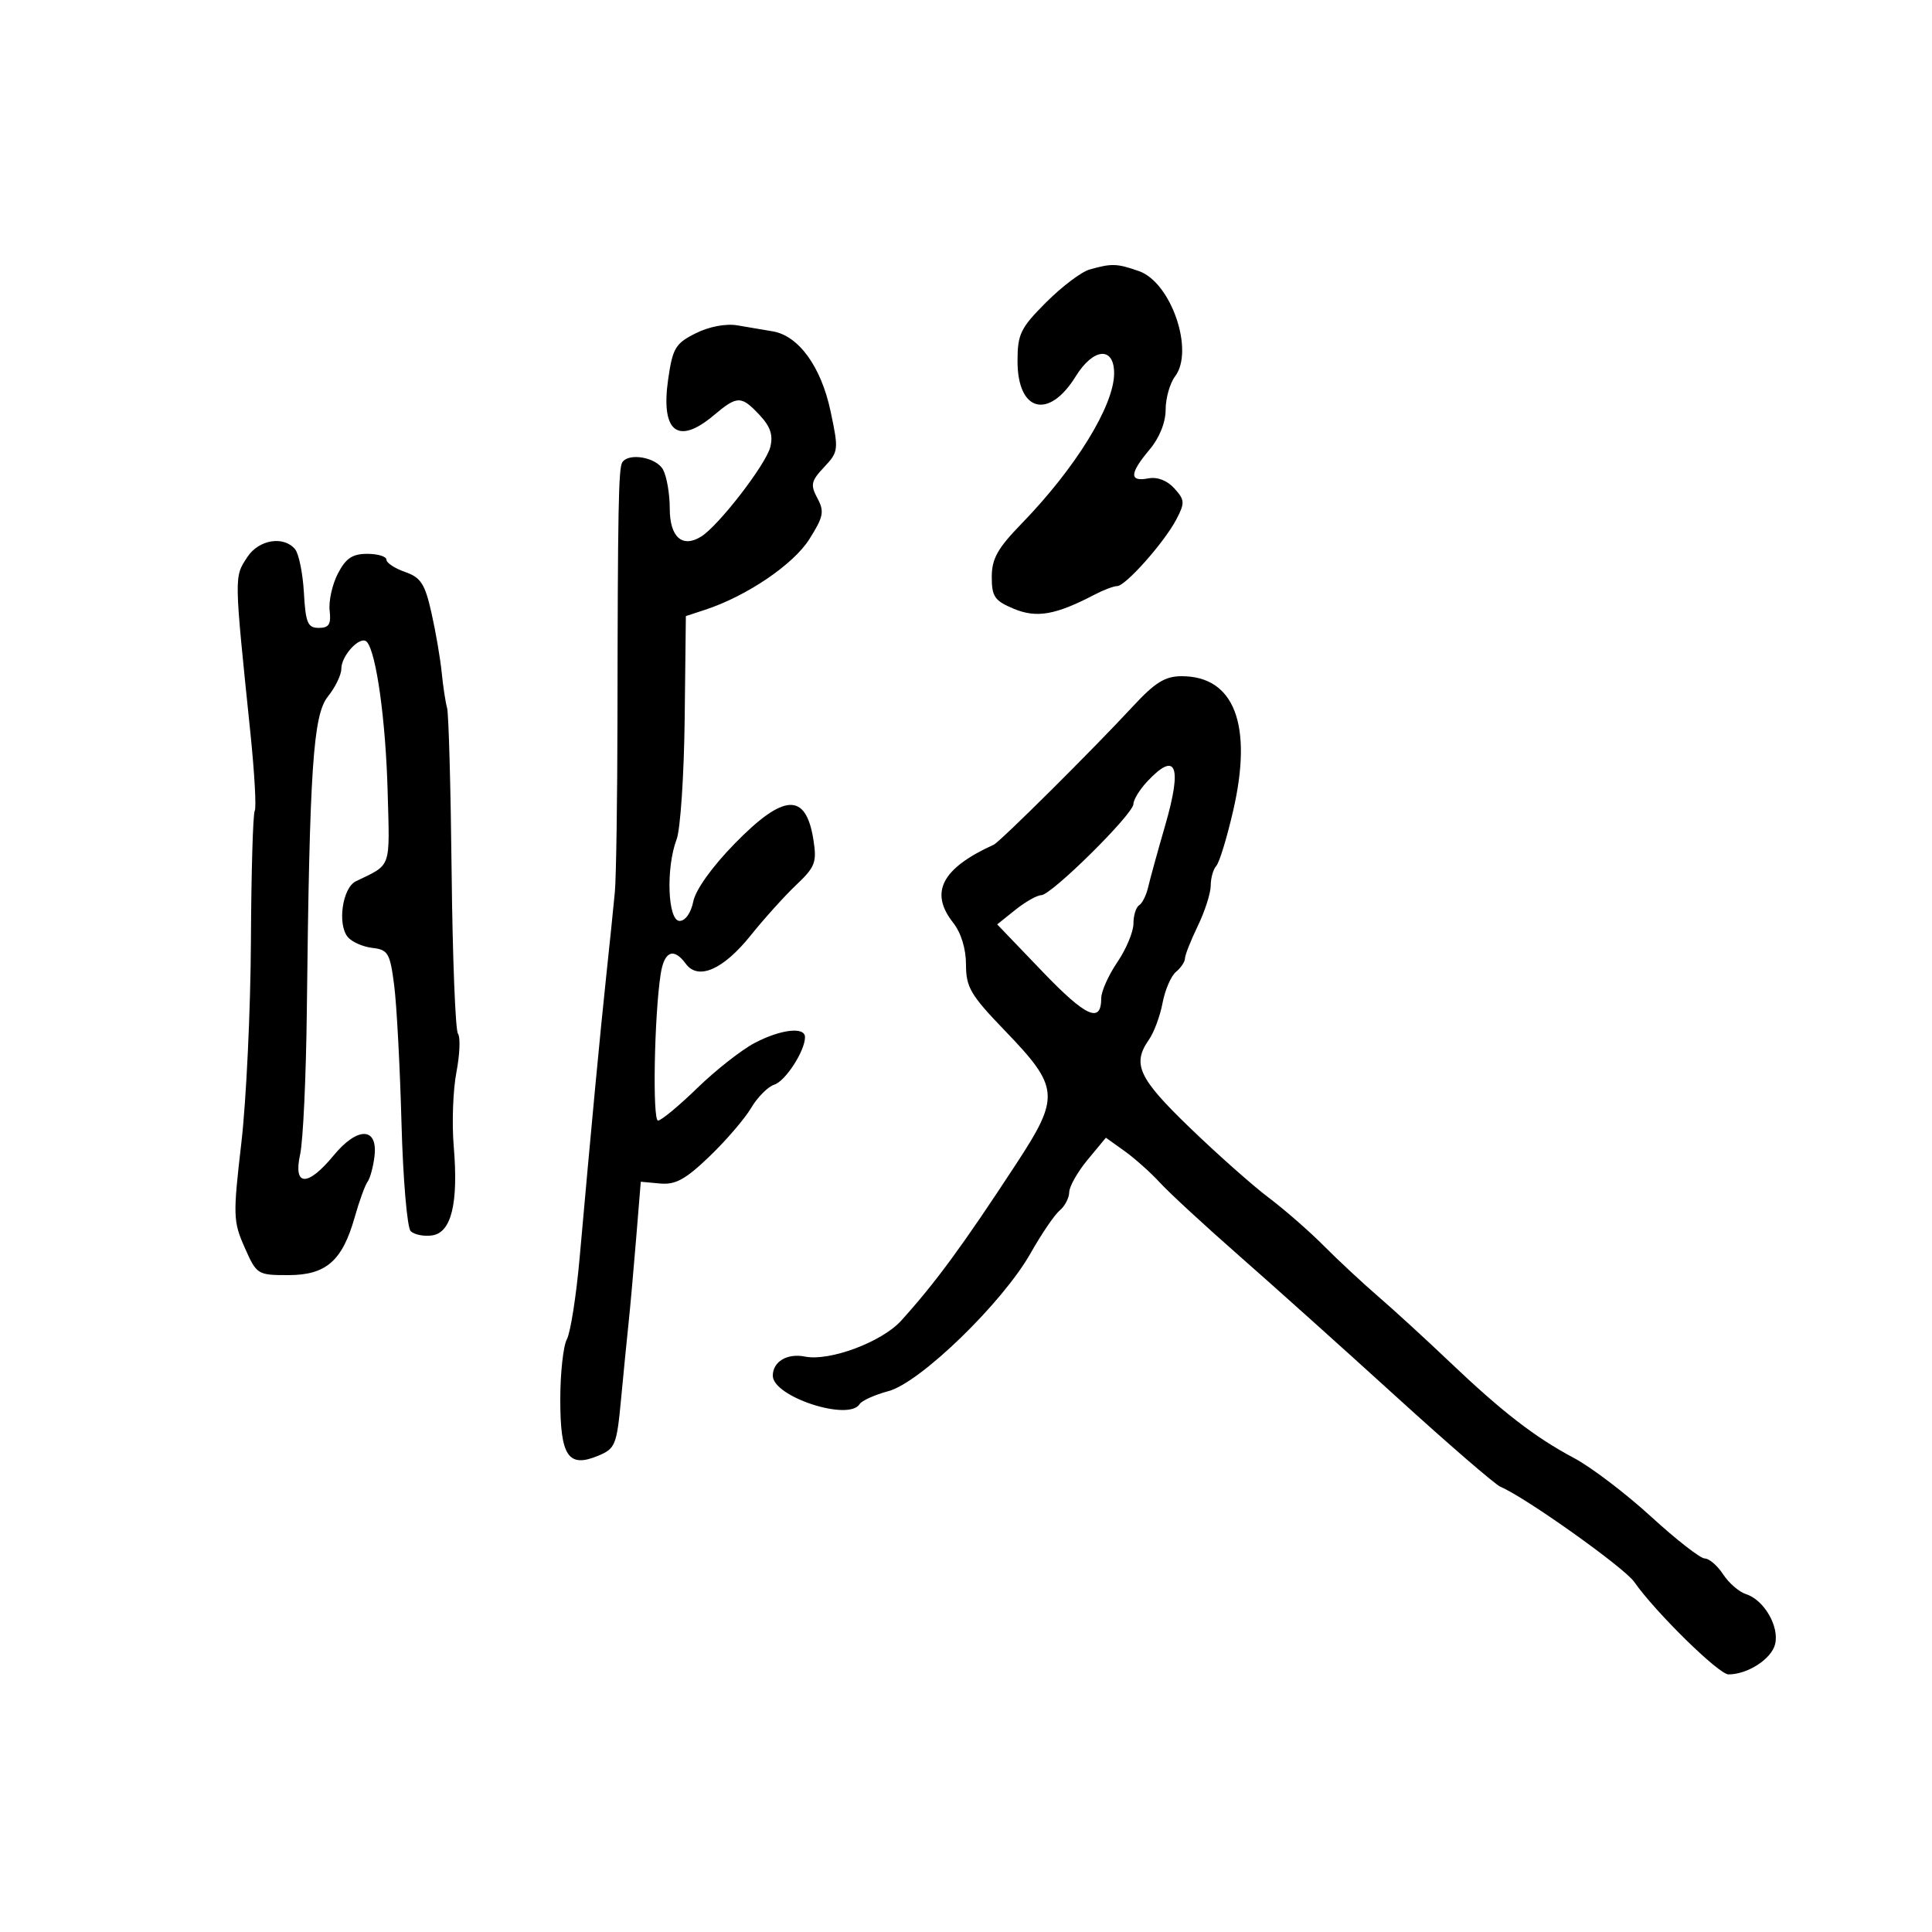 <svg xmlns="http://www.w3.org/2000/svg" width="300" height="300" viewBox="0 0 300 300" version="1.1">
	<path d="M 169.189 41.850 C 167.919 42.208, 164.881 44.503, 162.439 46.949 C 158.453 50.944, 158 51.876, 158 56.077 C 158 63.947, 162.847 65.220, 167.032 58.448 C 169.778 54.005, 173 53.744, 173 57.965 C 173 62.970, 167.014 72.687, 158.589 81.355 C 154.904 85.147, 154 86.769, 154 89.589 C 154 92.642, 154.447 93.289, 157.415 94.529 C 160.966 96.013, 163.905 95.498, 169.976 92.329 C 171.364 91.605, 172.939 91.010, 173.475 91.006 C 174.777 90.998, 180.797 84.215, 182.659 80.659 C 184.009 78.079, 183.981 77.636, 182.351 75.835 C 181.227 74.593, 179.704 74.015, 178.278 74.287 C 175.328 74.851, 175.395 73.507, 178.500 69.818 C 180.038 67.990, 181 65.603, 181 63.614 C 181 61.837, 181.660 59.509, 182.467 58.441 C 185.490 54.440, 181.847 43.839, 176.850 42.098 C 173.418 40.901, 172.648 40.876, 169.189 41.850 M 108.013 51.760 C 104.885 53.327, 104.447 54.059, 103.752 58.887 C 102.576 67.063, 105.248 69.186, 110.818 64.500 C 114.498 61.403, 115.086 61.399, 117.948 64.445 C 119.632 66.237, 120.075 67.565, 119.608 69.424 C 118.932 72.119, 111.591 81.627, 108.886 83.313 C 105.949 85.143, 104 83.409, 104 78.966 C 104 76.712, 103.534 73.998, 102.965 72.934 C 101.934 71.008, 97.587 70.241, 96.616 71.813 C 96.043 72.740, 95.924 79.142, 95.880 111.500 C 95.863 124.150, 95.680 136.300, 95.475 138.500 C 95.270 140.700, 94.670 146.550, 94.141 151.500 C 93.182 160.488, 91.817 174.945, 90.010 195.266 C 89.484 201.188, 88.591 206.895, 88.027 207.950 C 87.462 209.005, 87 213.218, 87 217.312 C 87 226.128, 88.236 227.973, 92.860 226.058 C 95.550 224.944, 95.764 224.415, 96.445 217.186 C 96.843 212.959, 97.362 207.700, 97.598 205.500 C 97.835 203.300, 98.359 197.450, 98.764 192.500 L 99.500 183.500 102.500 183.776 C 104.888 183.995, 106.452 183.137, 110.167 179.570 C 112.734 177.106, 115.644 173.718, 116.634 172.043 C 117.623 170.368, 119.240 168.741, 120.227 168.428 C 121.965 167.876, 125 163.185, 125 161.050 C 125 159.395, 121.264 159.821, 117.210 161.936 C 115.170 163.002, 111.155 166.152, 108.289 168.936 C 105.422 171.721, 102.673 174, 102.178 174 C 101.298 174, 101.592 157.716, 102.589 151.250 C 103.138 147.692, 104.611 147.086, 106.484 149.647 C 108.403 152.272, 112.295 150.578, 116.556 145.264 C 118.657 142.644, 121.849 139.105, 123.649 137.400 C 126.578 134.627, 126.858 133.890, 126.307 130.400 C 125.139 123.010, 121.741 123.170, 114.105 130.973 C 110.590 134.566, 108.020 138.152, 107.655 139.973 C 107.299 141.754, 106.422 143, 105.525 143 C 103.678 143, 103.380 134.760, 105.067 130.325 C 105.653 128.781, 106.216 120.352, 106.317 111.593 L 106.500 95.667 109.500 94.682 C 115.947 92.567, 123.188 87.662, 125.671 83.729 C 127.875 80.238, 128.034 79.432, 126.926 77.362 C 125.813 75.282, 125.941 74.692, 127.973 72.529 C 130.212 70.145, 130.244 69.864, 128.969 63.853 C 127.504 56.950, 124.022 52.136, 120 51.454 C 118.625 51.221, 116.150 50.801, 114.500 50.522 C 112.704 50.217, 110.101 50.714, 108.013 51.760 M 38.418 86.484 C 36.342 89.653, 36.333 89.086, 38.882 113.807 C 39.523 120.025, 39.826 125.473, 39.554 125.912 C 39.283 126.351, 39.017 135.438, 38.963 146.105 C 38.910 156.772, 38.241 170.881, 37.478 177.457 C 36.168 188.739, 36.197 189.657, 37.989 193.707 C 39.852 197.919, 39.980 198, 44.769 198 C 50.633 198, 53.163 195.792, 55.080 189 C 55.779 186.525, 56.678 184.050, 57.078 183.500 C 57.478 182.950, 57.962 181.158, 58.153 179.519 C 58.681 174.984, 55.508 174.927, 51.817 179.406 C 47.758 184.330, 45.499 184.262, 46.606 179.250 C 47.061 177.188, 47.528 167.175, 47.643 157 C 48.069 119.213, 48.619 111.010, 50.921 108.150 C 52.064 106.729, 53 104.796, 53 103.854 C 53 101.735, 56.015 98.575, 56.977 99.686 C 58.438 101.370, 59.895 111.890, 60.192 122.886 C 60.522 135.085, 60.863 134.122, 55.250 136.851 C 53.175 137.860, 52.360 143.524, 54.005 145.506 C 54.633 146.262, 56.351 147.020, 57.823 147.191 C 60.261 147.472, 60.563 147.991, 61.208 153 C 61.597 156.025, 62.107 165.626, 62.342 174.335 C 62.577 183.044, 63.219 190.619, 63.769 191.169 C 64.319 191.719, 65.817 192.019, 67.098 191.835 C 70.097 191.403, 71.202 186.852, 70.455 178 C 70.153 174.425, 70.340 169.251, 70.870 166.503 C 71.400 163.754, 71.509 161.054, 71.111 160.503 C 70.713 159.951, 70.272 148.700, 70.130 135.500 C 69.989 122.300, 69.670 110.788, 69.423 109.919 C 69.175 109.049, 68.798 106.574, 68.586 104.419 C 68.373 102.263, 67.659 98.098, 66.998 95.163 C 65.983 90.654, 65.347 89.668, 62.898 88.815 C 61.304 88.259, 60 87.398, 60 86.902 C 60 86.406, 58.662 86, 57.026 86 C 54.717 86, 53.696 86.687, 52.463 89.071 C 51.590 90.760, 51.016 93.347, 51.188 94.821 C 51.434 96.937, 51.080 97.500, 49.500 97.500 C 47.782 97.500, 47.456 96.730, 47.190 92.030 C 47.020 89.022, 46.402 85.984, 45.818 85.280 C 44.053 83.155, 40.188 83.784, 38.418 86.484 M 175.876 109.727 C 169.756 116.338, 155.293 130.715, 154.313 131.161 C 146.233 134.840, 144.294 138.561, 148 143.273 C 149.239 144.848, 150 147.330, 150 149.794 C 150 153.299, 150.716 154.515, 156.013 160.013 C 164.529 168.853, 164.649 170.261, 157.782 180.750 C 149.465 193.455, 145.288 199.147, 139.943 205.063 C 136.938 208.388, 128.830 211.416, 124.988 210.648 C 122.237 210.097, 120 211.430, 120 213.618 C 120 216.887, 131.803 220.746, 133.483 218.027 C 133.814 217.492, 135.837 216.582, 137.979 216.006 C 142.920 214.675, 155.713 202.251, 160.045 194.574 C 161.725 191.598, 163.752 188.621, 164.550 187.959 C 165.347 187.297, 166.012 186.023, 166.027 185.128 C 166.042 184.232, 167.329 181.962, 168.888 180.083 L 171.721 176.665 174.611 178.729 C 176.200 179.864, 178.678 182.076, 180.117 183.646 C 181.557 185.216, 187.093 190.325, 192.421 195 C 197.748 199.675, 208.720 209.519, 216.803 216.874 C 224.886 224.230, 232.175 230.530, 233 230.874 C 236.817 232.466, 252.191 243.397, 253.752 245.628 C 257.051 250.346, 266.890 260, 268.398 260 C 271.370 260, 275.058 257.615, 275.634 255.321 C 276.325 252.568, 273.922 248.428, 271.116 247.537 C 270.051 247.199, 268.453 245.815, 267.566 244.461 C 266.680 243.107, 265.396 242, 264.713 242 C 264.031 242, 260.271 239.068, 256.358 235.485 C 252.445 231.902, 247.067 227.814, 244.407 226.399 C 238.324 223.165, 233.255 219.243, 225 211.381 C 221.425 207.977, 216.494 203.461, 214.042 201.346 C 211.590 199.231, 207.765 195.669, 205.542 193.431 C 203.319 191.192, 199.475 187.836, 197 185.972 C 194.525 184.108, 189.012 179.218, 184.750 175.106 C 176.760 167.398, 175.754 165.224, 178.417 161.421 C 179.197 160.308, 180.144 157.749, 180.522 155.735 C 180.900 153.720, 181.837 151.550, 182.605 150.913 C 183.372 150.276, 184 149.338, 184 148.829 C 184 148.320, 184.900 146.041, 186 143.764 C 187.100 141.487, 188 138.674, 188 137.512 C 188 136.350, 188.390 134.973, 188.868 134.450 C 189.345 133.928, 190.527 130.054, 191.495 125.843 C 194.555 112.531, 191.663 105, 183.491 105 C 180.913 105, 179.359 105.964, 175.876 109.727 M 178.174 121.314 C 176.978 122.587, 176 124.176, 176 124.844 C 176 126.395, 163.258 138.998, 161.683 139.005 C 161.032 139.008, 159.227 140.029, 157.671 141.274 L 154.842 143.538 161.867 150.861 C 168.645 157.928, 171 158.991, 171 154.985 C 171 153.942, 172.125 151.431, 173.500 149.405 C 174.875 147.379, 176 144.685, 176 143.419 C 176 142.154, 176.396 140.873, 176.881 140.574 C 177.365 140.274, 177.996 139.010, 178.283 137.765 C 178.570 136.519, 179.758 132.210, 180.923 128.188 C 183.608 118.921, 182.657 116.543, 178.174 121.314" stroke="none" fill="black" fill-rule="evenodd"/>
</svg>